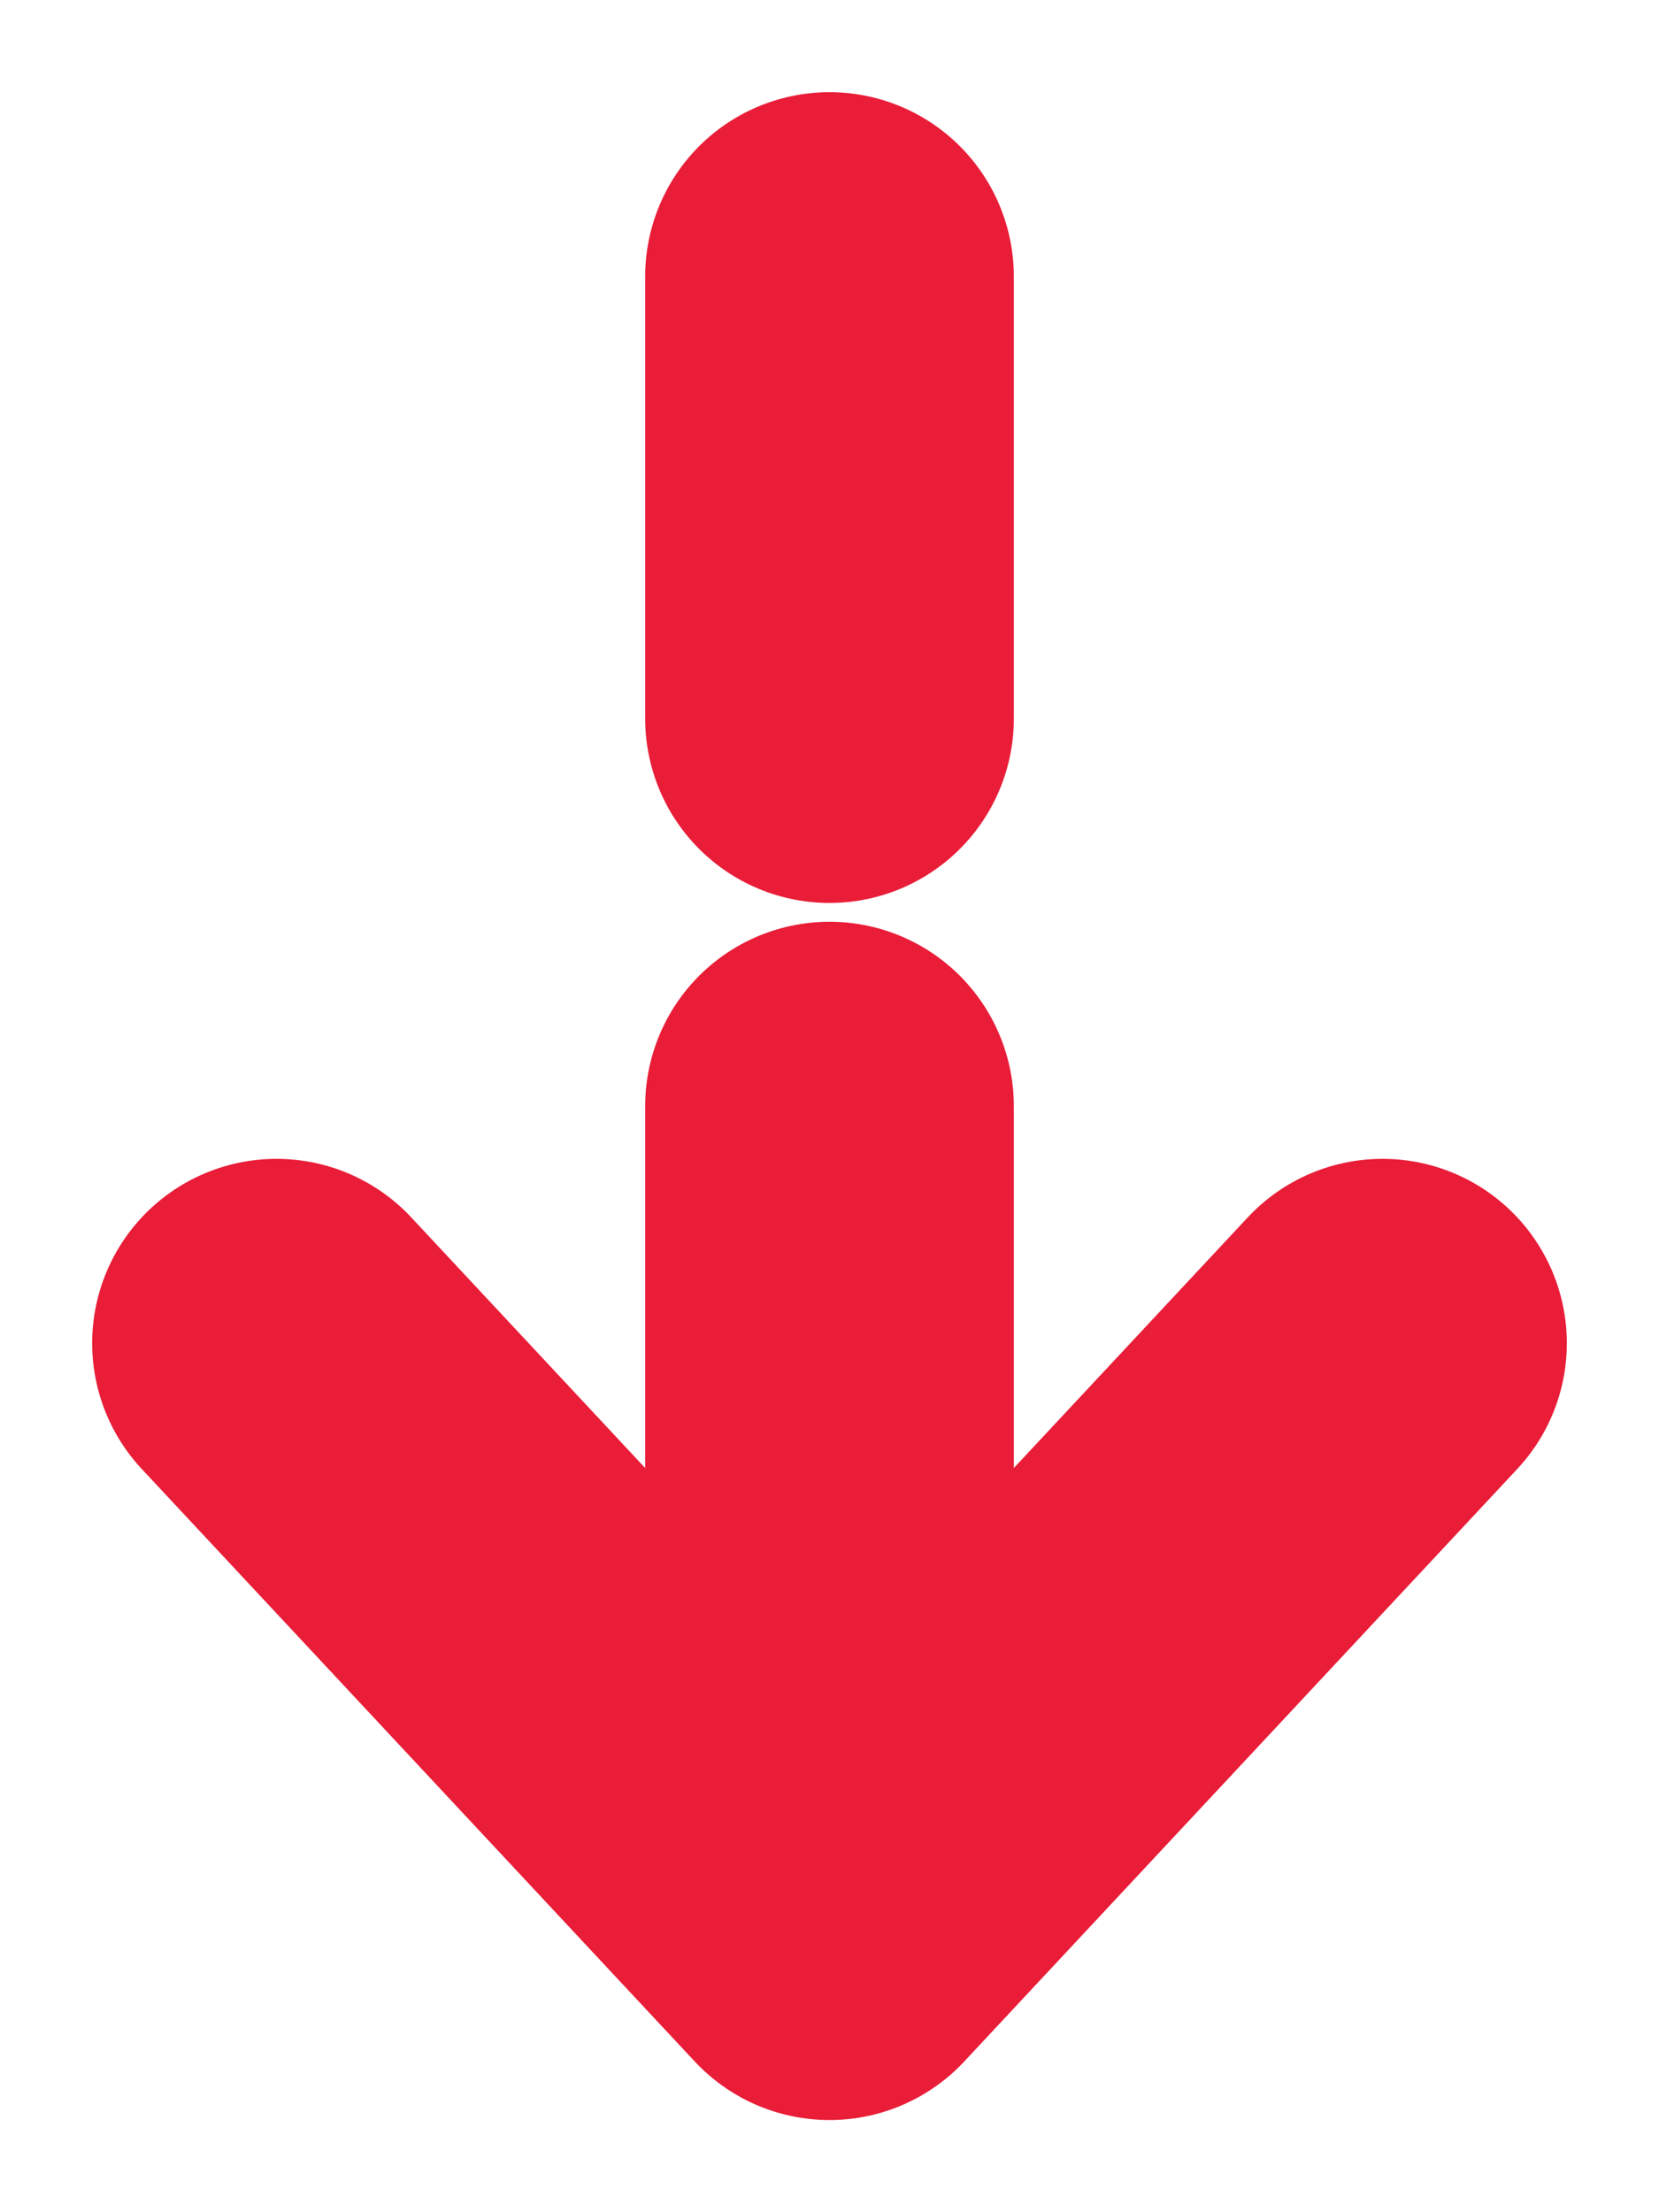 <svg width="9" height="12" viewBox="0 0 9 12" fill="none" xmlns="http://www.w3.org/2000/svg">
<path d="M7.5 7.286L4.5 10.5L1.5 7.286M4.5 6V10.41M4.5 1.5V3.898" stroke="#E91D38" stroke-width="2" stroke-miterlimit="10" stroke-linecap="round" stroke-linejoin="round"/>
</svg>
